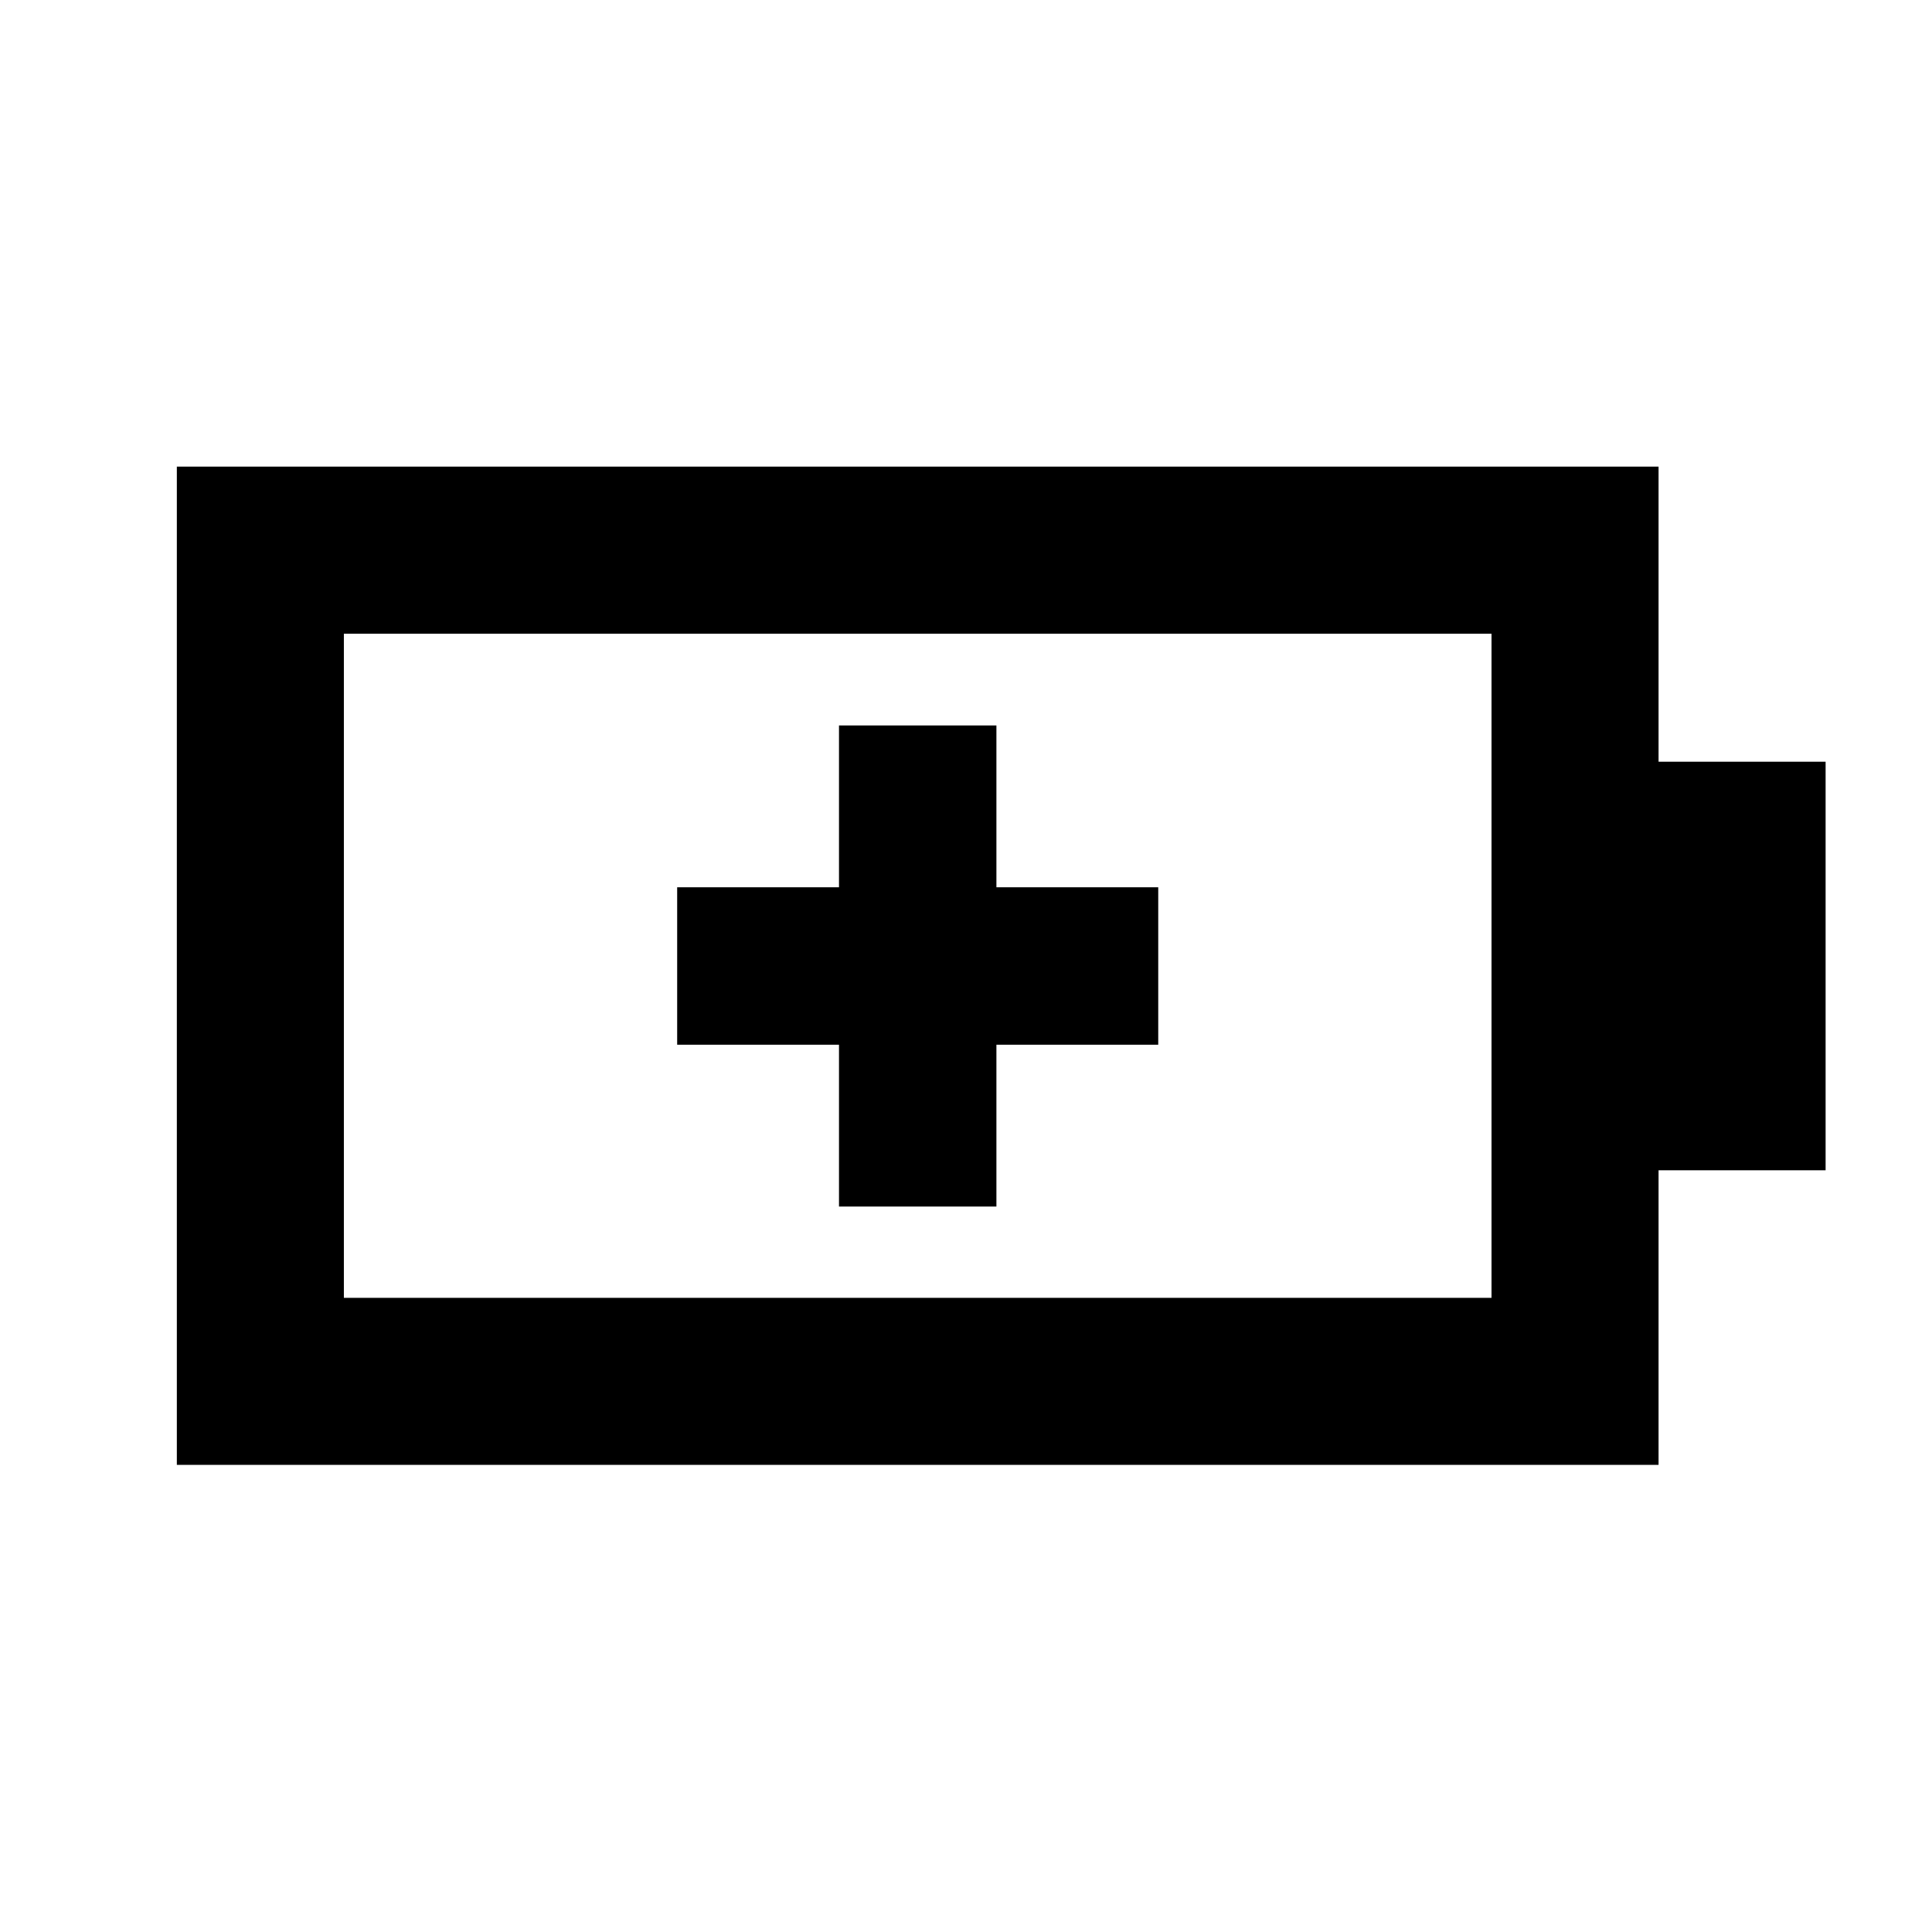 <svg xmlns="http://www.w3.org/2000/svg" height="20" viewBox="0 -960 960 960" width="20"><path d="M416.89-360.48h78.22v-80.41h80.41v-78.22h-80.41v-80.41h-78.22v80.41h-80.41v78.22h80.41v80.41Zm-246.02 45.37h570.26v-330.02H170.87v330.02Zm-83 83v-496.02h736.26v146.63h83v203h-83v146.39H87.87Zm83-83v-330.02 330.02Z"/></svg>